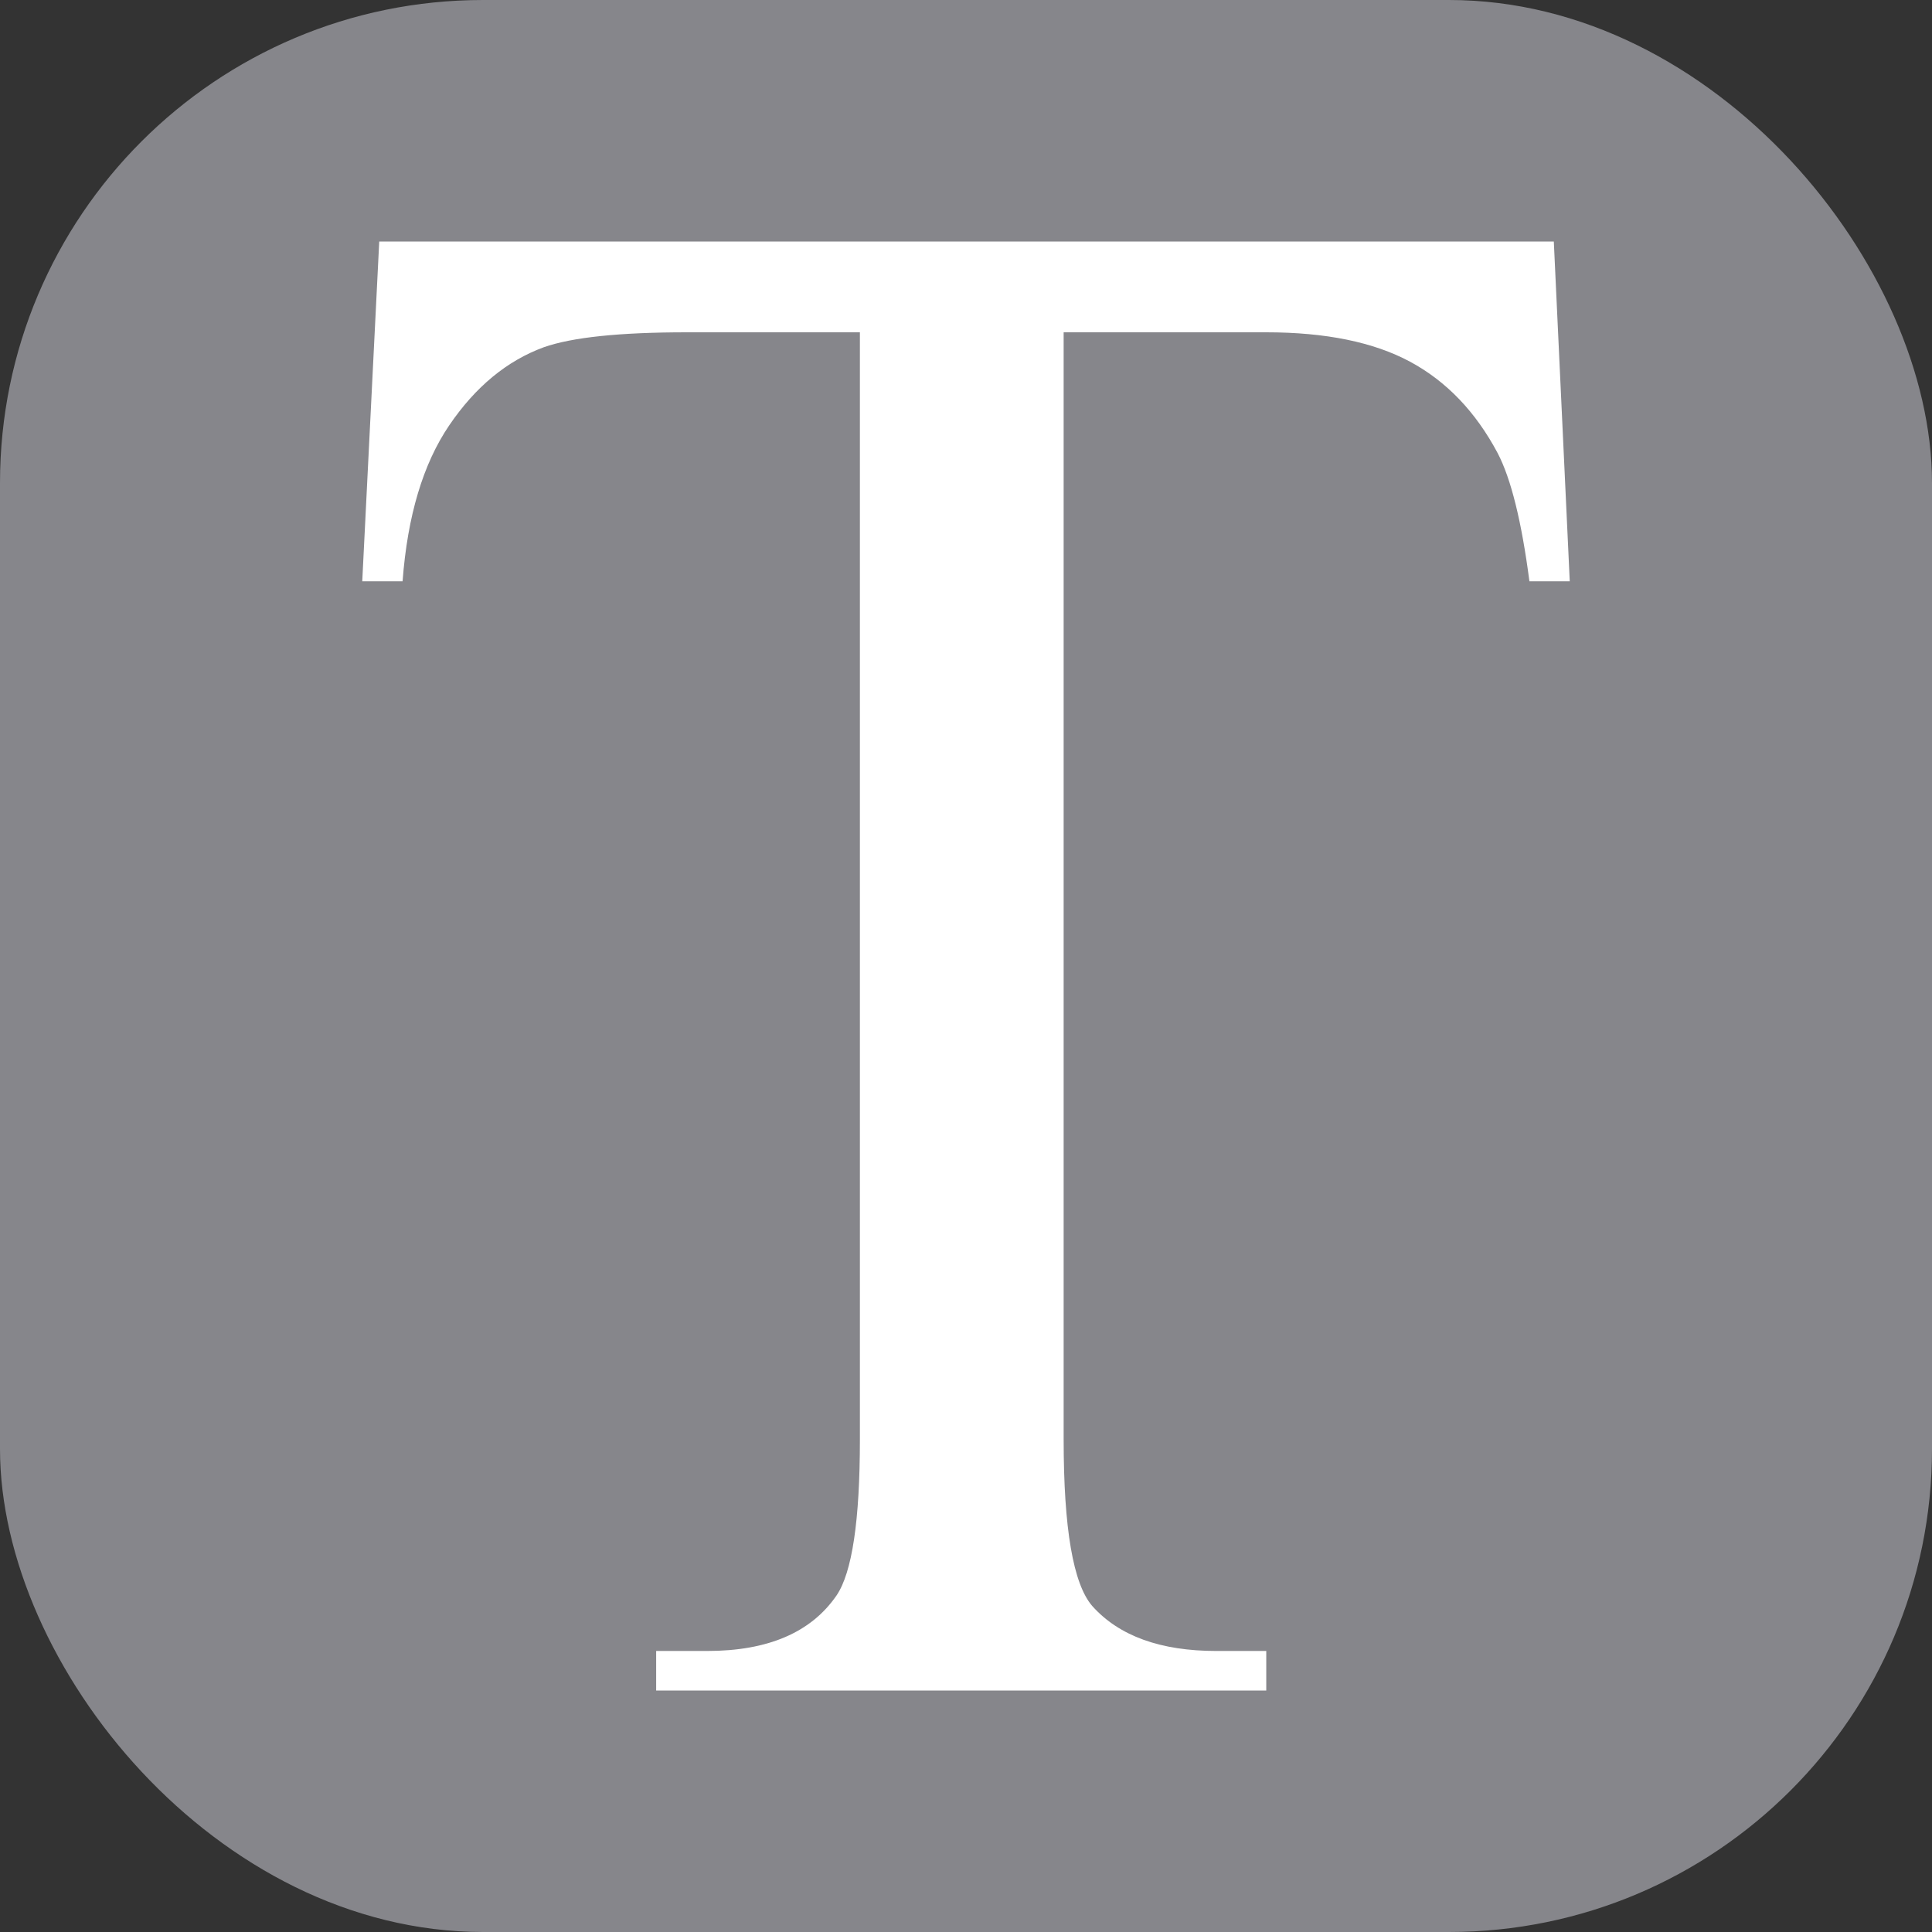<svg xmlns='http://www.w3.org/2000/svg' width='24' height='24' viewBox='0 0 24 24'>
        <rect x="0" y="0" width="24" height="24" fill="#333333" stroke="none"/>
        <g fill='none' fill-rule='evenodd'>
          <rect width='24' height='24' fill='#86868B' rx='6'/>
          <path fill='#FFF' fill-rule='nonzero' d='M15.73,21 L15.73,20.509 L15.111,20.509 C14.417,20.509 13.902,20.323 13.569,19.951 C13.331,19.677 13.213,18.987 13.213,17.881 L13.213,17.881 L13.213,4.128 L15.73,4.128 C16.468,4.128 17.064,4.25 17.516,4.493 C17.969,4.737 18.331,5.115 18.604,5.628 C18.771,5.947 18.902,6.478 18.999,7.221 L18.999,7.221 L19.5,7.221 L19.302,3 L4.711,3 L4.5,7.221 L5.001,7.221 C5.062,6.407 5.256,5.761 5.581,5.283 C5.906,4.805 6.297,4.482 6.754,4.314 C7.105,4.19 7.699,4.128 8.533,4.128 L8.533,4.128 L10.682,4.128 L10.682,17.881 C10.682,18.889 10.585,19.535 10.392,19.819 C10.076,20.279 9.54,20.509 8.784,20.509 L8.784,20.509 L8.151,20.509 L8.151,21 L15.73,21 Z'/>
        </g>
      </svg>
